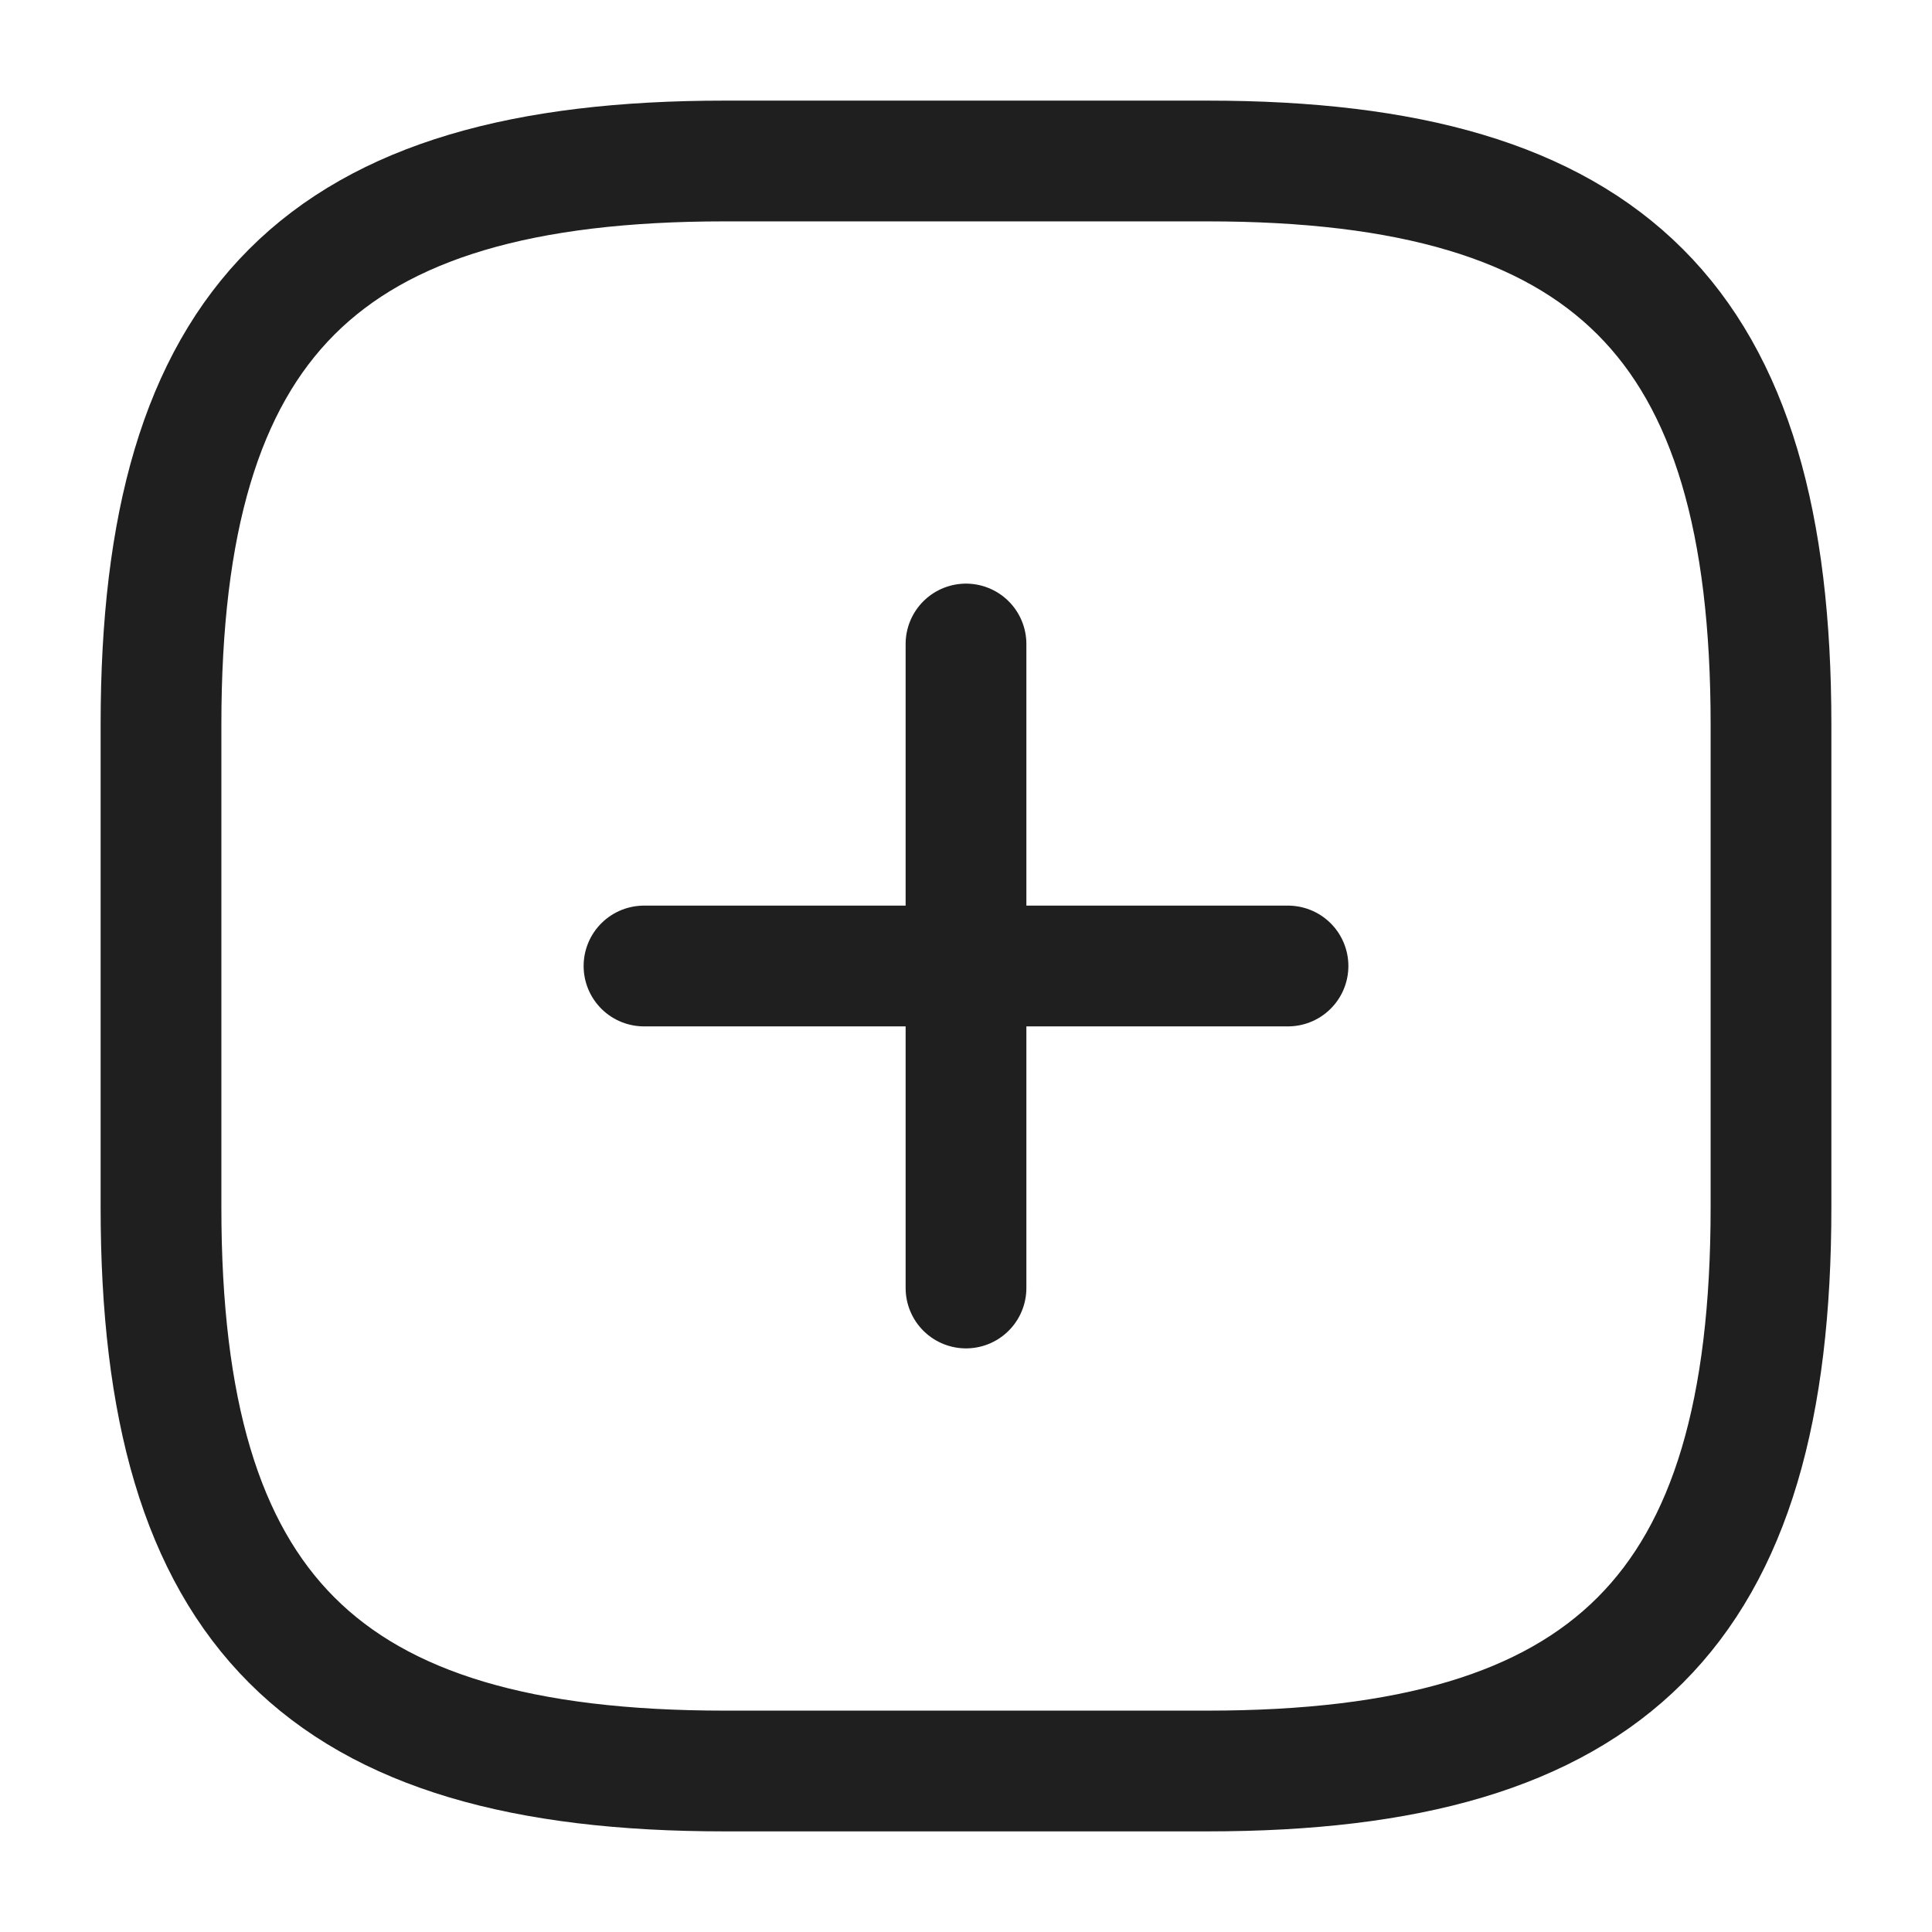 <svg width="24" height="24" viewBox="0 0 24 24" fill="none" xmlns="http://www.w3.org/2000/svg">
<path d="M8 12H16" stroke="#1F1F1F" stroke-width="1.5" stroke-linecap="round" stroke-linejoin="round"/>
<path d="M12 16V8" stroke="#1F1F1F" stroke-width="1.5" stroke-linecap="round" stroke-linejoin="round"/>
<path d="M9 22H15C20 22 22 20 22 15V9C22 4 20 2 15 2H9C4 2 2 4 2 9V15C2 20 4 22 9 22Z" stroke="#1F1F1F" stroke-width="1.5" stroke-linecap="round" stroke-linejoin="round"/>
</svg>
